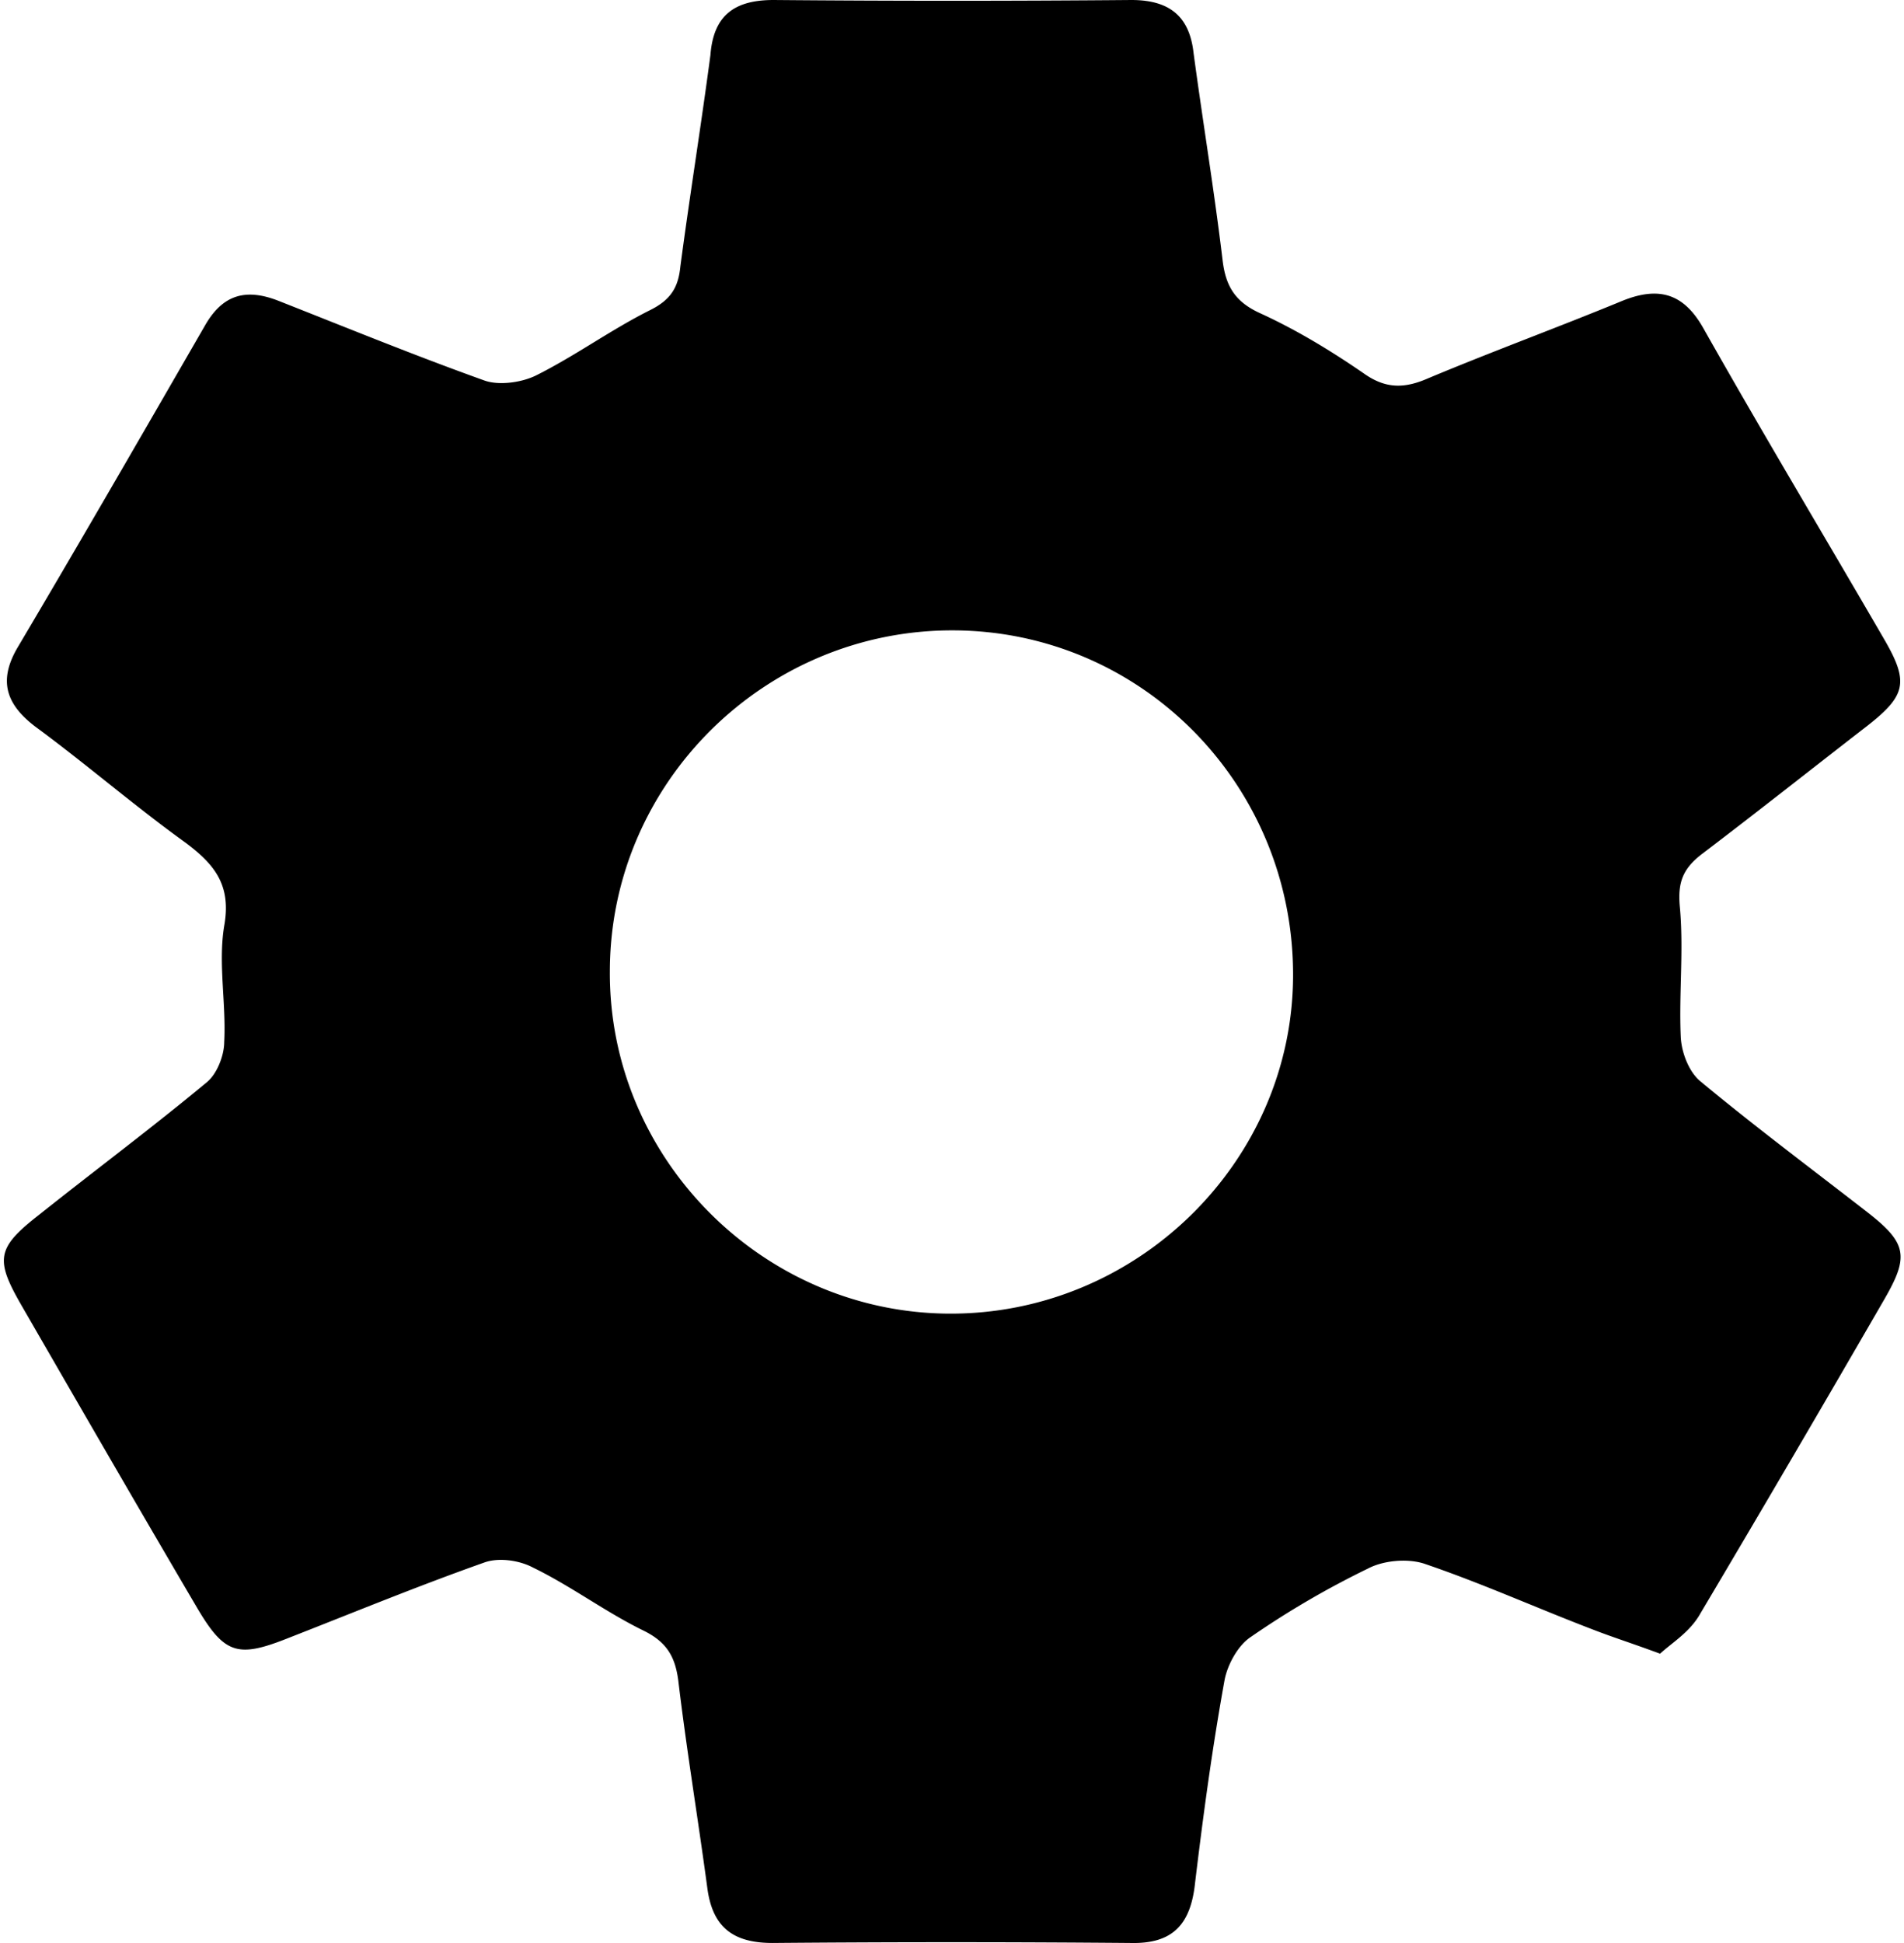 <svg xmlns="http://www.w3.org/2000/svg" viewBox="0 0 196 200"><path fill="currentColor" d="M170.89 170.22c-2.881-1.067-4.91-1.707-6.83-2.454-5.87-2.241-11.526-4.803-17.502-6.83-1.708-.534-4.163-.32-5.763.533a91.14 91.14 0 0 0-12.06 7.044c-1.28.854-2.348 2.775-2.668 4.375-1.28 7.044-2.241 14.194-3.095 21.345-.533 4.055-2.454 5.87-6.617 5.763a2117.107 2117.107 0 0 0-36.818 0c-4.056 0-6.19-1.601-6.724-5.657-.96-7.15-2.134-14.194-2.988-21.344-.32-2.454-1.174-3.949-3.522-5.123-3.948-1.92-7.47-4.589-11.419-6.51-1.387-.747-3.522-1.067-5.016-.533-6.937 2.454-13.66 5.23-20.49 7.897-4.91 1.921-6.297 1.494-9.072-3.201-6.083-10.352-12.06-20.704-18.035-31.056-2.775-4.803-2.669-5.977 1.707-9.392 5.763-4.589 11.633-8.964 17.289-13.66 1.067-.854 1.814-2.775 1.814-4.162.214-3.949-.64-8.111 0-11.953.747-4.162-.96-6.297-3.949-8.538-5.336-3.842-10.245-8.11-15.474-11.952-3.095-2.348-3.842-4.803-1.814-8.218 6.51-10.992 12.913-22.091 19.316-33.19 1.814-3.095 4.162-3.736 7.47-2.455 7.044 2.775 14.088 5.656 21.238 8.218 1.494.533 3.842.213 5.336-.534 4.056-2.028 7.684-4.696 11.74-6.723 2.134-1.068 2.881-2.348 3.094-4.483.961-7.257 2.135-14.514 3.095-21.77C73.453 1.493 75.695 0 79.643 0c12.273.107 24.546.107 36.82 0 3.841 0 5.976 1.6 6.402 5.443.961 7.15 2.135 14.194 2.989 21.344.32 2.668 1.28 4.269 3.842 5.443 3.735 1.707 7.257 3.842 10.672 6.19 2.24 1.6 4.162 1.6 6.616.533 6.617-2.775 13.34-5.23 20.064-8.004 3.735-1.494 6.297-.747 8.324 2.882 6.083 10.778 12.487 21.45 18.677 32.123 2.454 4.269 2.134 5.656-1.815 8.75-5.656 4.376-11.312 8.859-17.075 13.234-1.921 1.494-2.455 2.882-2.241 5.336.427 4.483-.107 9.072.106 13.554.107 1.6.854 3.522 2.028 4.482 5.656 4.696 11.526 9.072 17.289 13.554 3.949 3.095 4.162 4.482 1.708 8.751a3226.595 3226.595 0 0 1-18.997 32.443c-1.067 1.921-2.881 2.988-4.162 4.162Zm-73.21-35.004c19.316.107 35.324-15.582 35.431-34.685.106-19.636-15.475-35.538-34.898-35.645C78.79 64.78 62.78 80.575 62.78 99.998c-.106 19.21 15.688 35.111 34.898 35.218Z"/></svg>